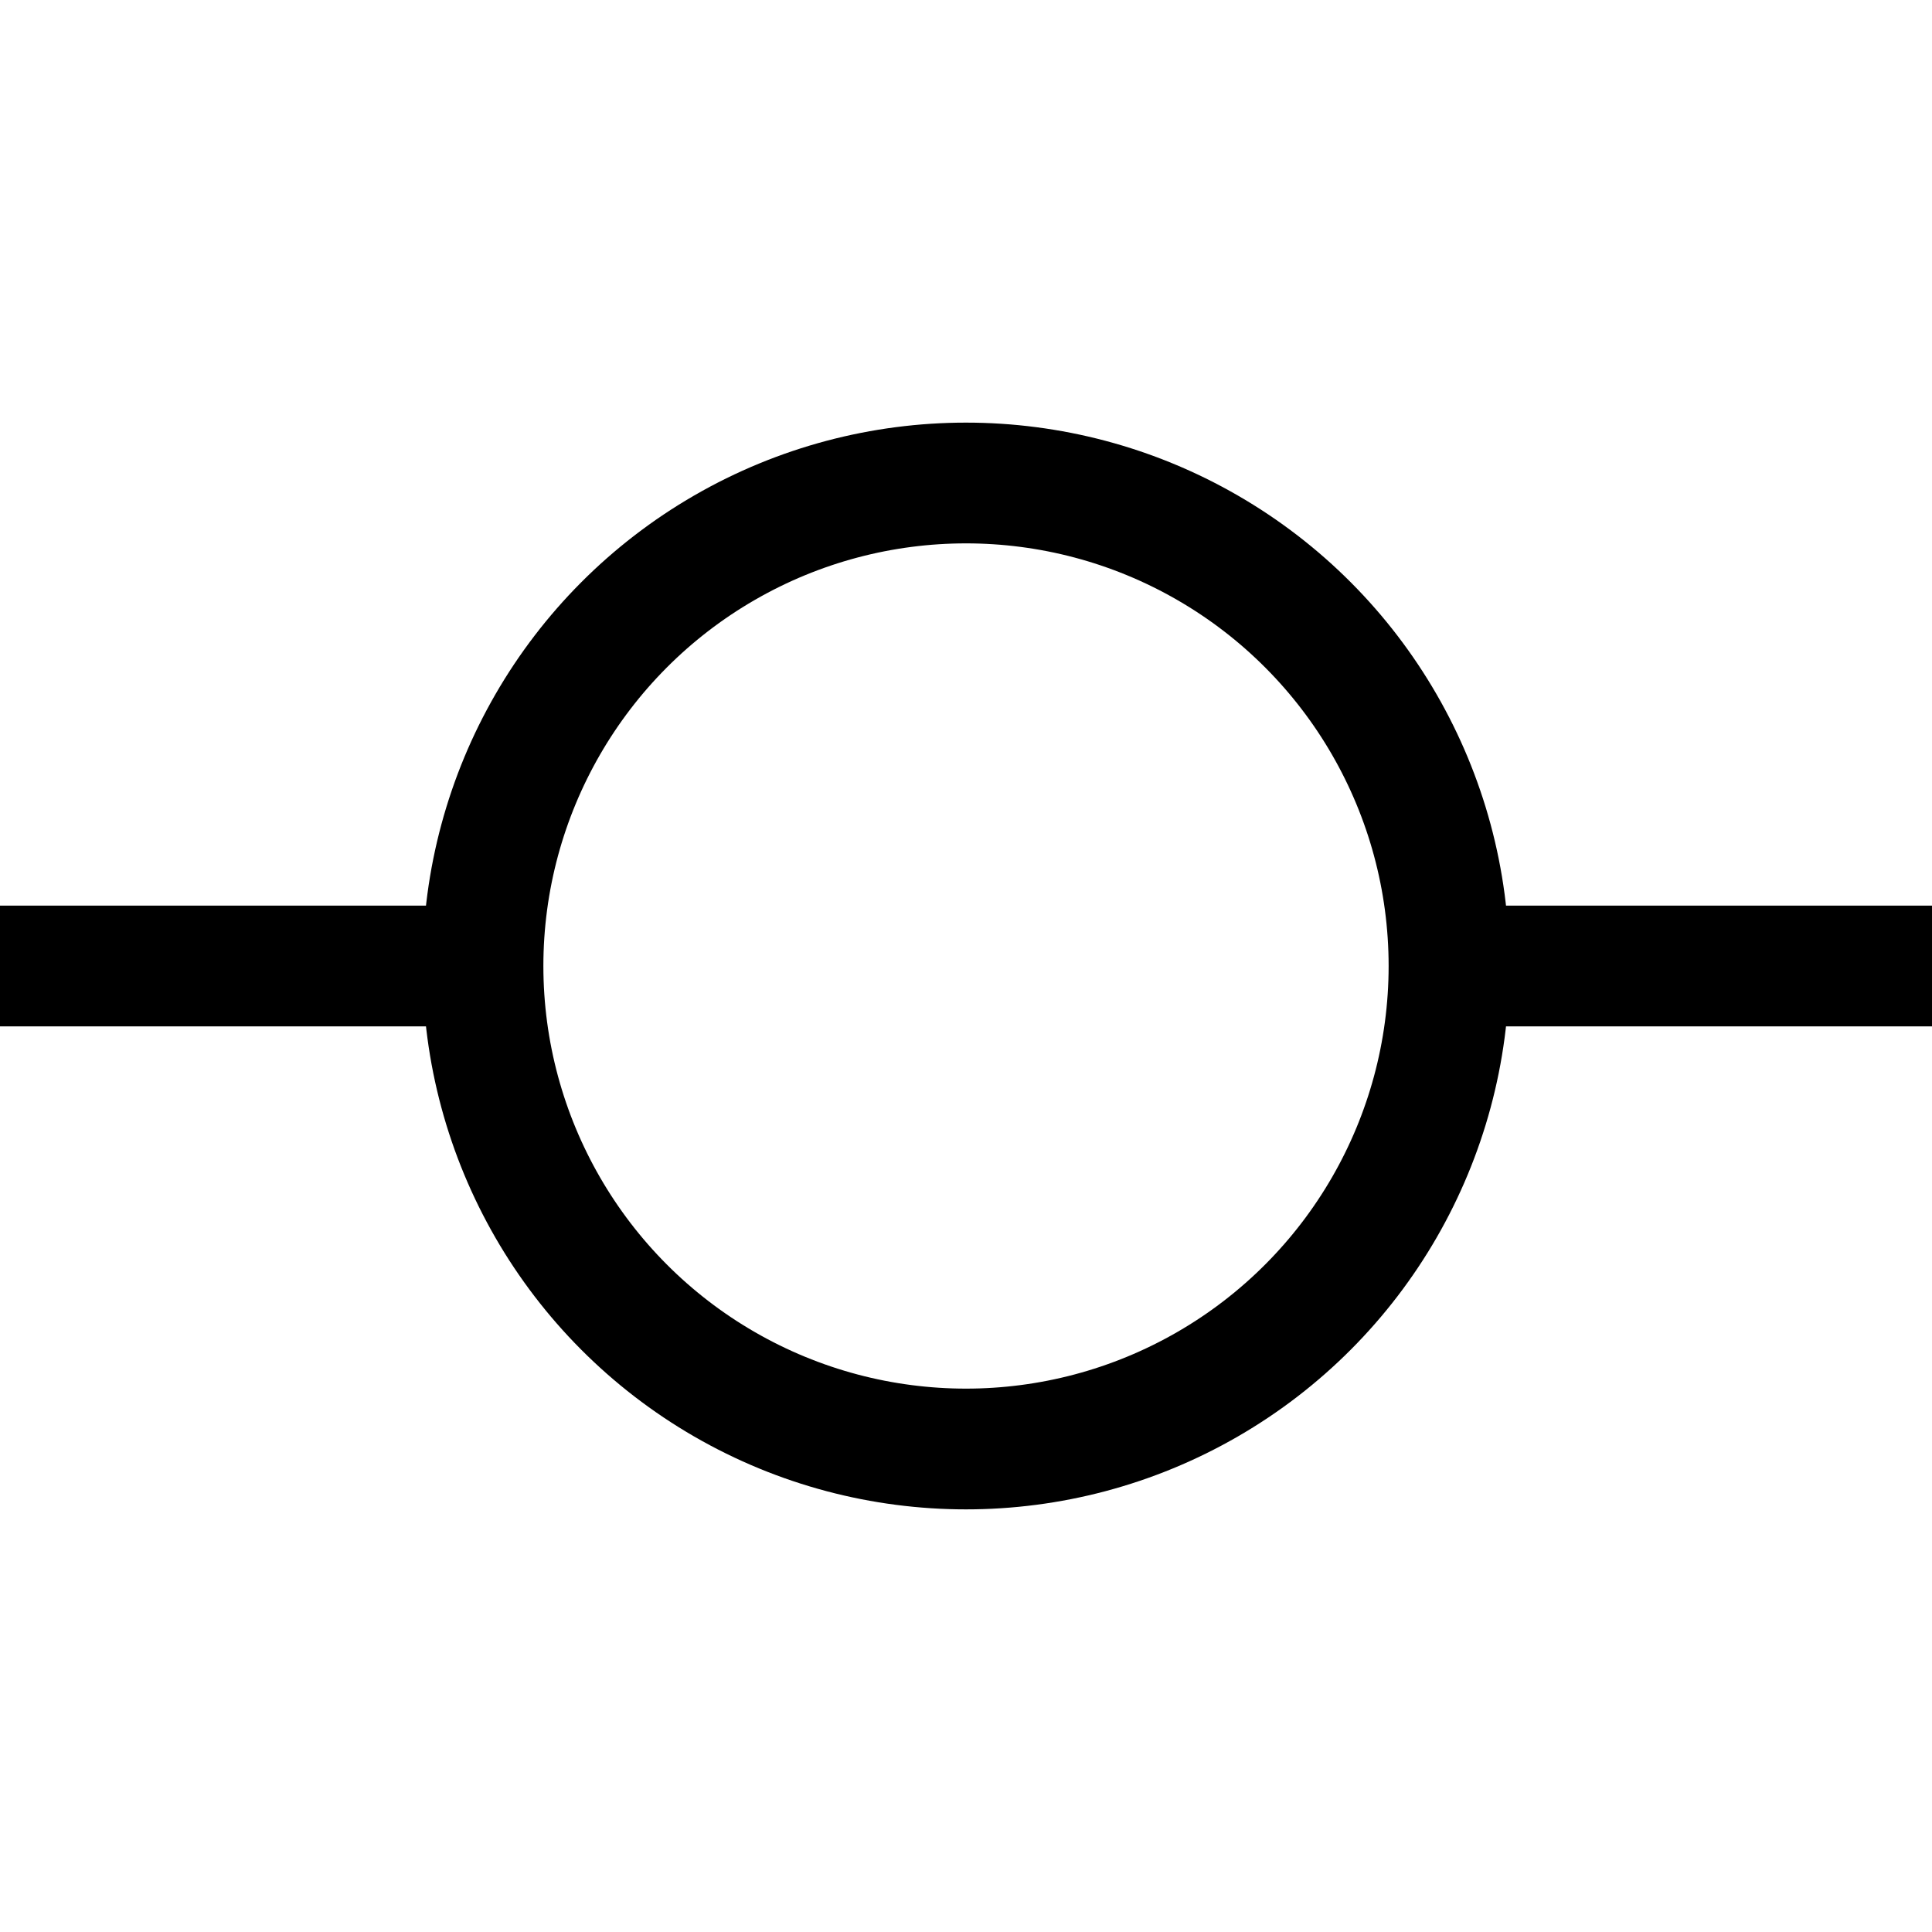 <svg width="32" height="32" xmlns="http://www.w3.org/2000/svg">
 <g>
  <line x1="0" x2="8" y1="16" y2="16" stroke-width="2" stroke="#000" fill="none"/>
  <ellipse cx="16" cy="16" rx="8" ry="8" stroke-width="2" stroke="#000" fill="none"/>
  <line x1="24" x2="32" y1="16" y2="16" stroke-width="2" stroke="#000" fill="none"/>
 </g>
</svg>